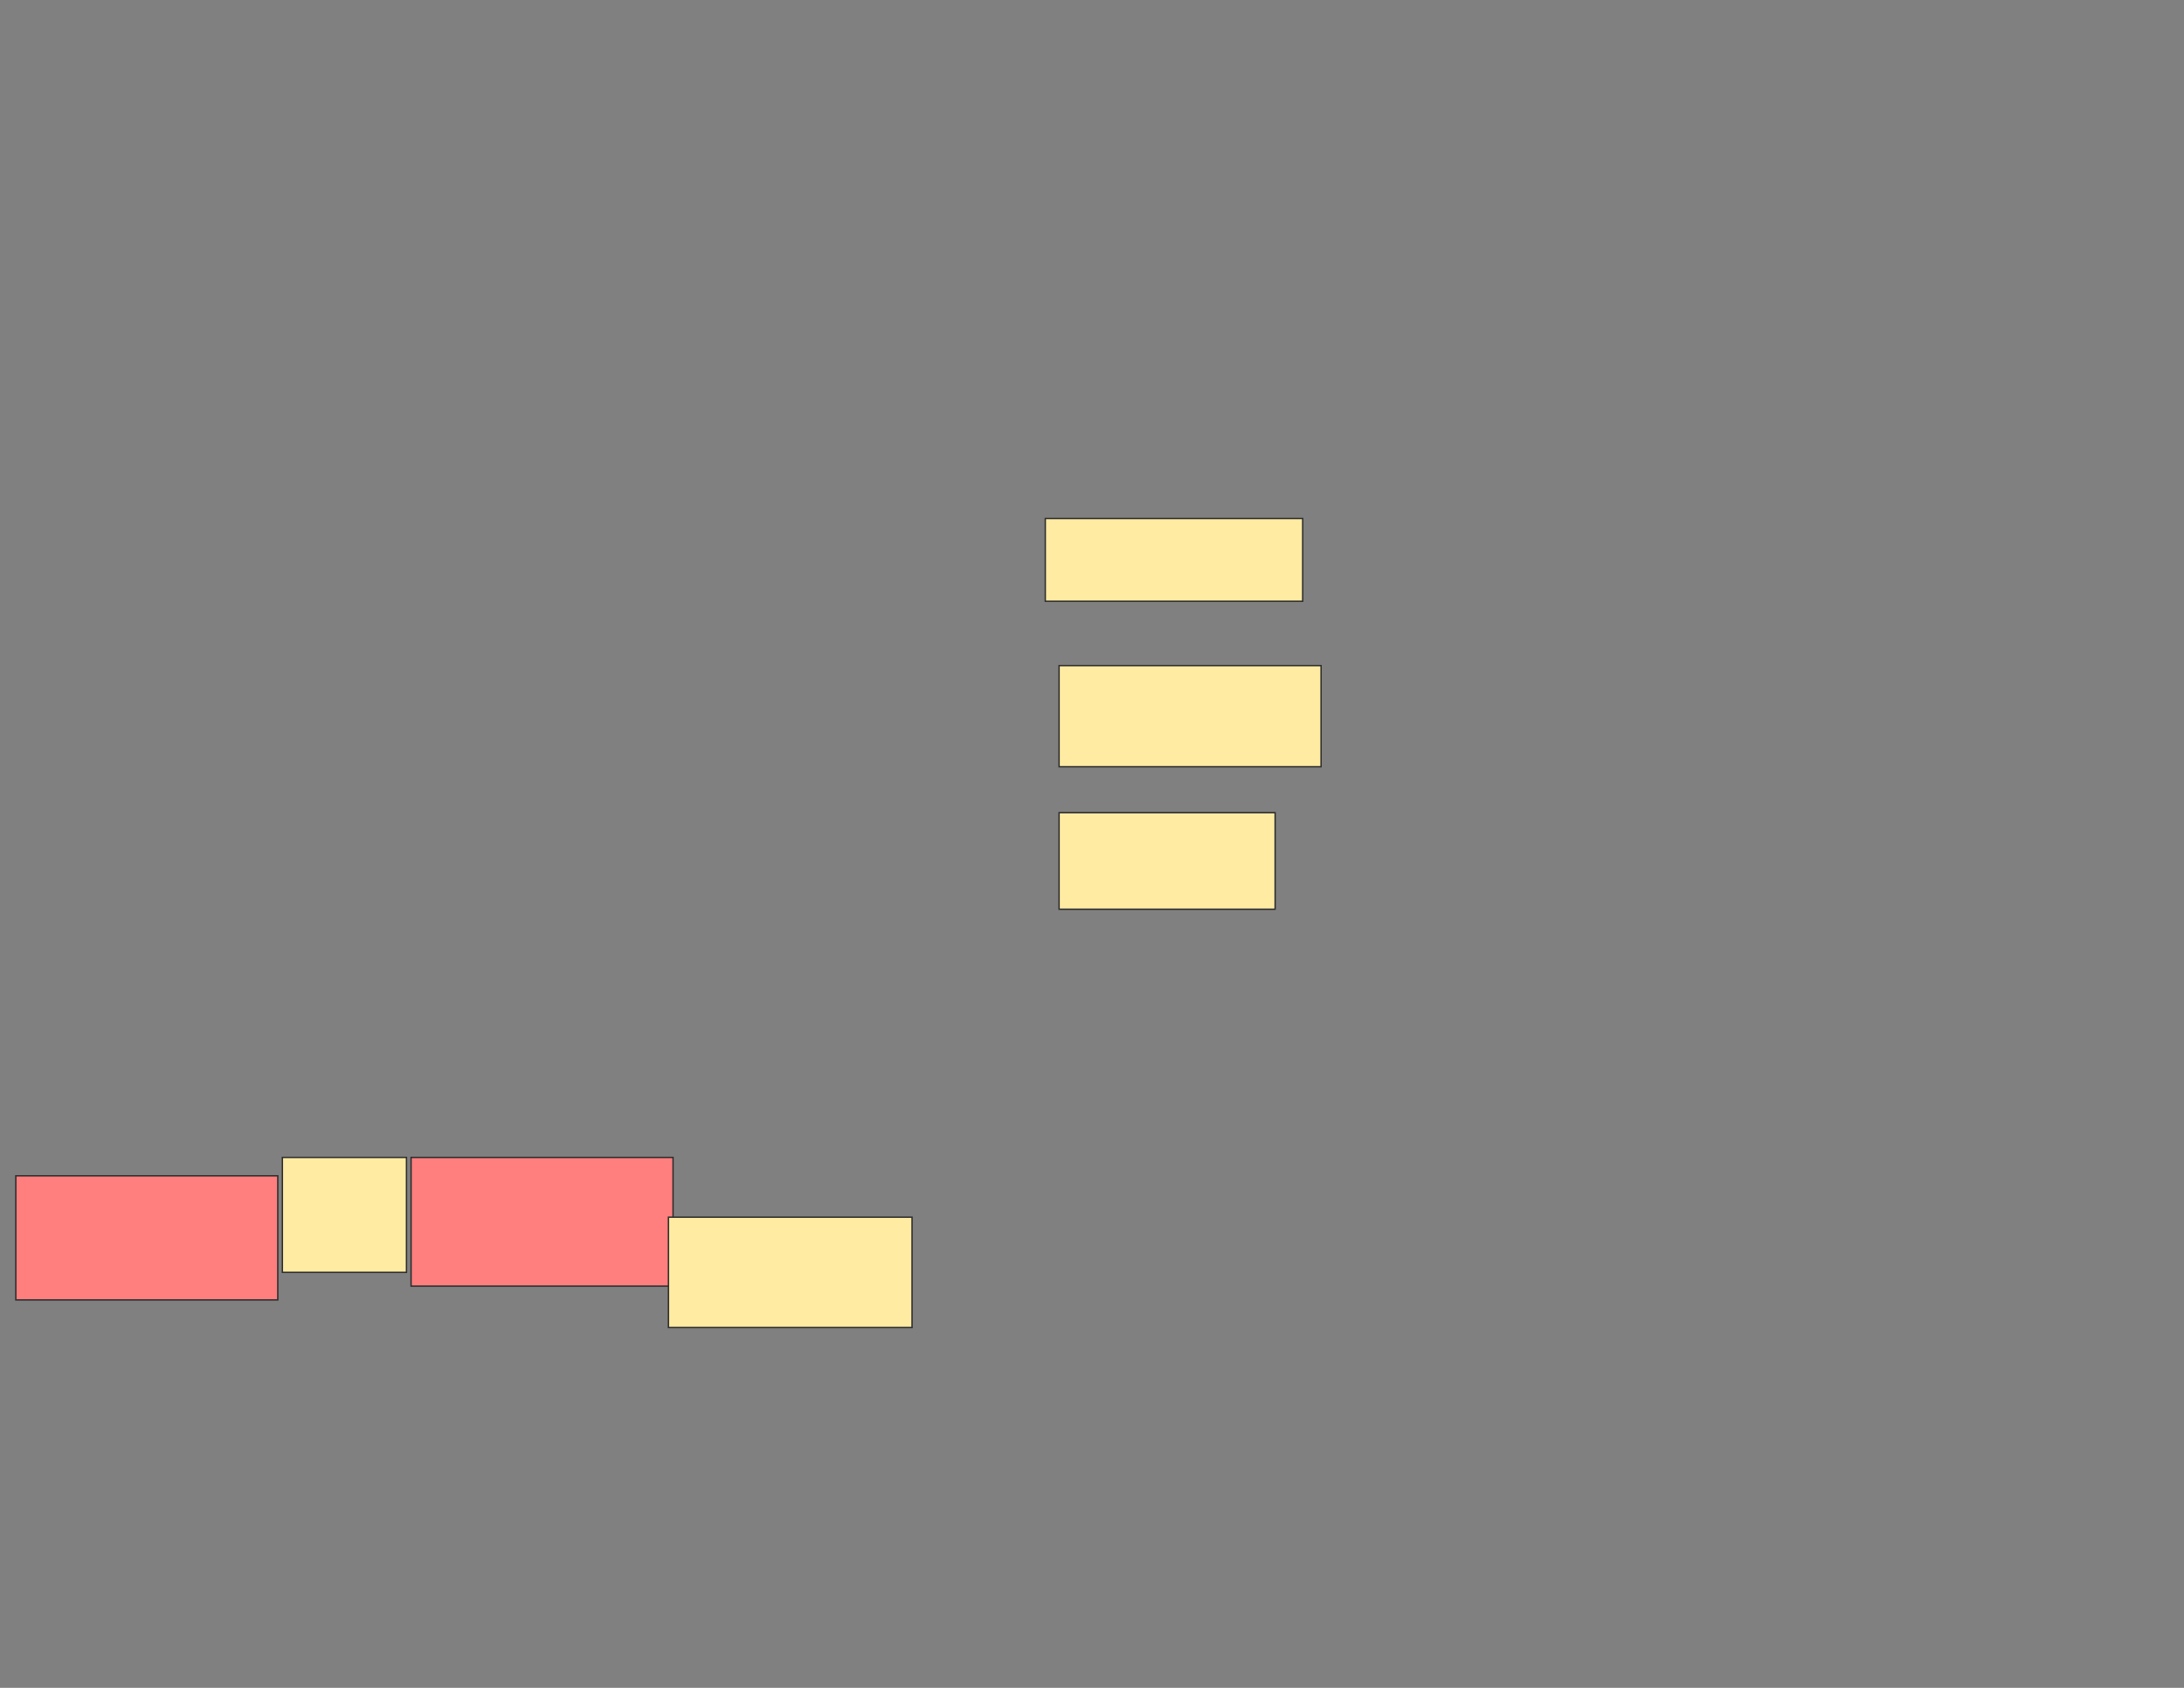 <svg xmlns="http://www.w3.org/2000/svg" width="1584" height="1224">
 <rect width="100%" height="100%" fill="#808080" stroke="none"/>
 <!-- Created with Image Occlusion Enhanced -->
 <g>
  <title>Labels</title>
 </g>
 <g>
  <title>Masks</title>
  <g id="d811b5d8eee94e538af6209de19296f0-ao-1" class="qshape">
   <rect height="93.333" width="190" y="839.352" x="298.14" stroke="#2D2D2D" fill="#FF7E7E" class="qshape"/>
   <rect height="90" width="190" y="852.686" x="11.473" stroke="#2D2D2D" fill="#FF7E7E" class="qshape"/>
  </g>
  <g id="d811b5d8eee94e538af6209de19296f0-ao-2">
   <rect height="80" width="176.667" y="882.686" x="484.807" stroke="#2D2D2D" fill="#FFEBA2"/>
   <rect height="83.333" width="90" y="839.352" x="204.807" stroke="#2D2D2D" fill="#FFEBA2"/>
  </g>
  <g id="d811b5d8eee94e538af6209de19296f0-ao-3">
   <rect height="60" width="186.667" y="376.019" x="758.14" stroke="#2D2D2D" fill="#FFEBA2"/>
   <rect height="73.333" width="190" y="482.686" x="768.14" stroke="#2D2D2D" fill="#FFEBA2"/>
   <rect height="70" width="156.667" y="589.352" x="768.14" stroke="#2D2D2D" fill="#FFEBA2"/>
  </g>
 </g>
</svg>